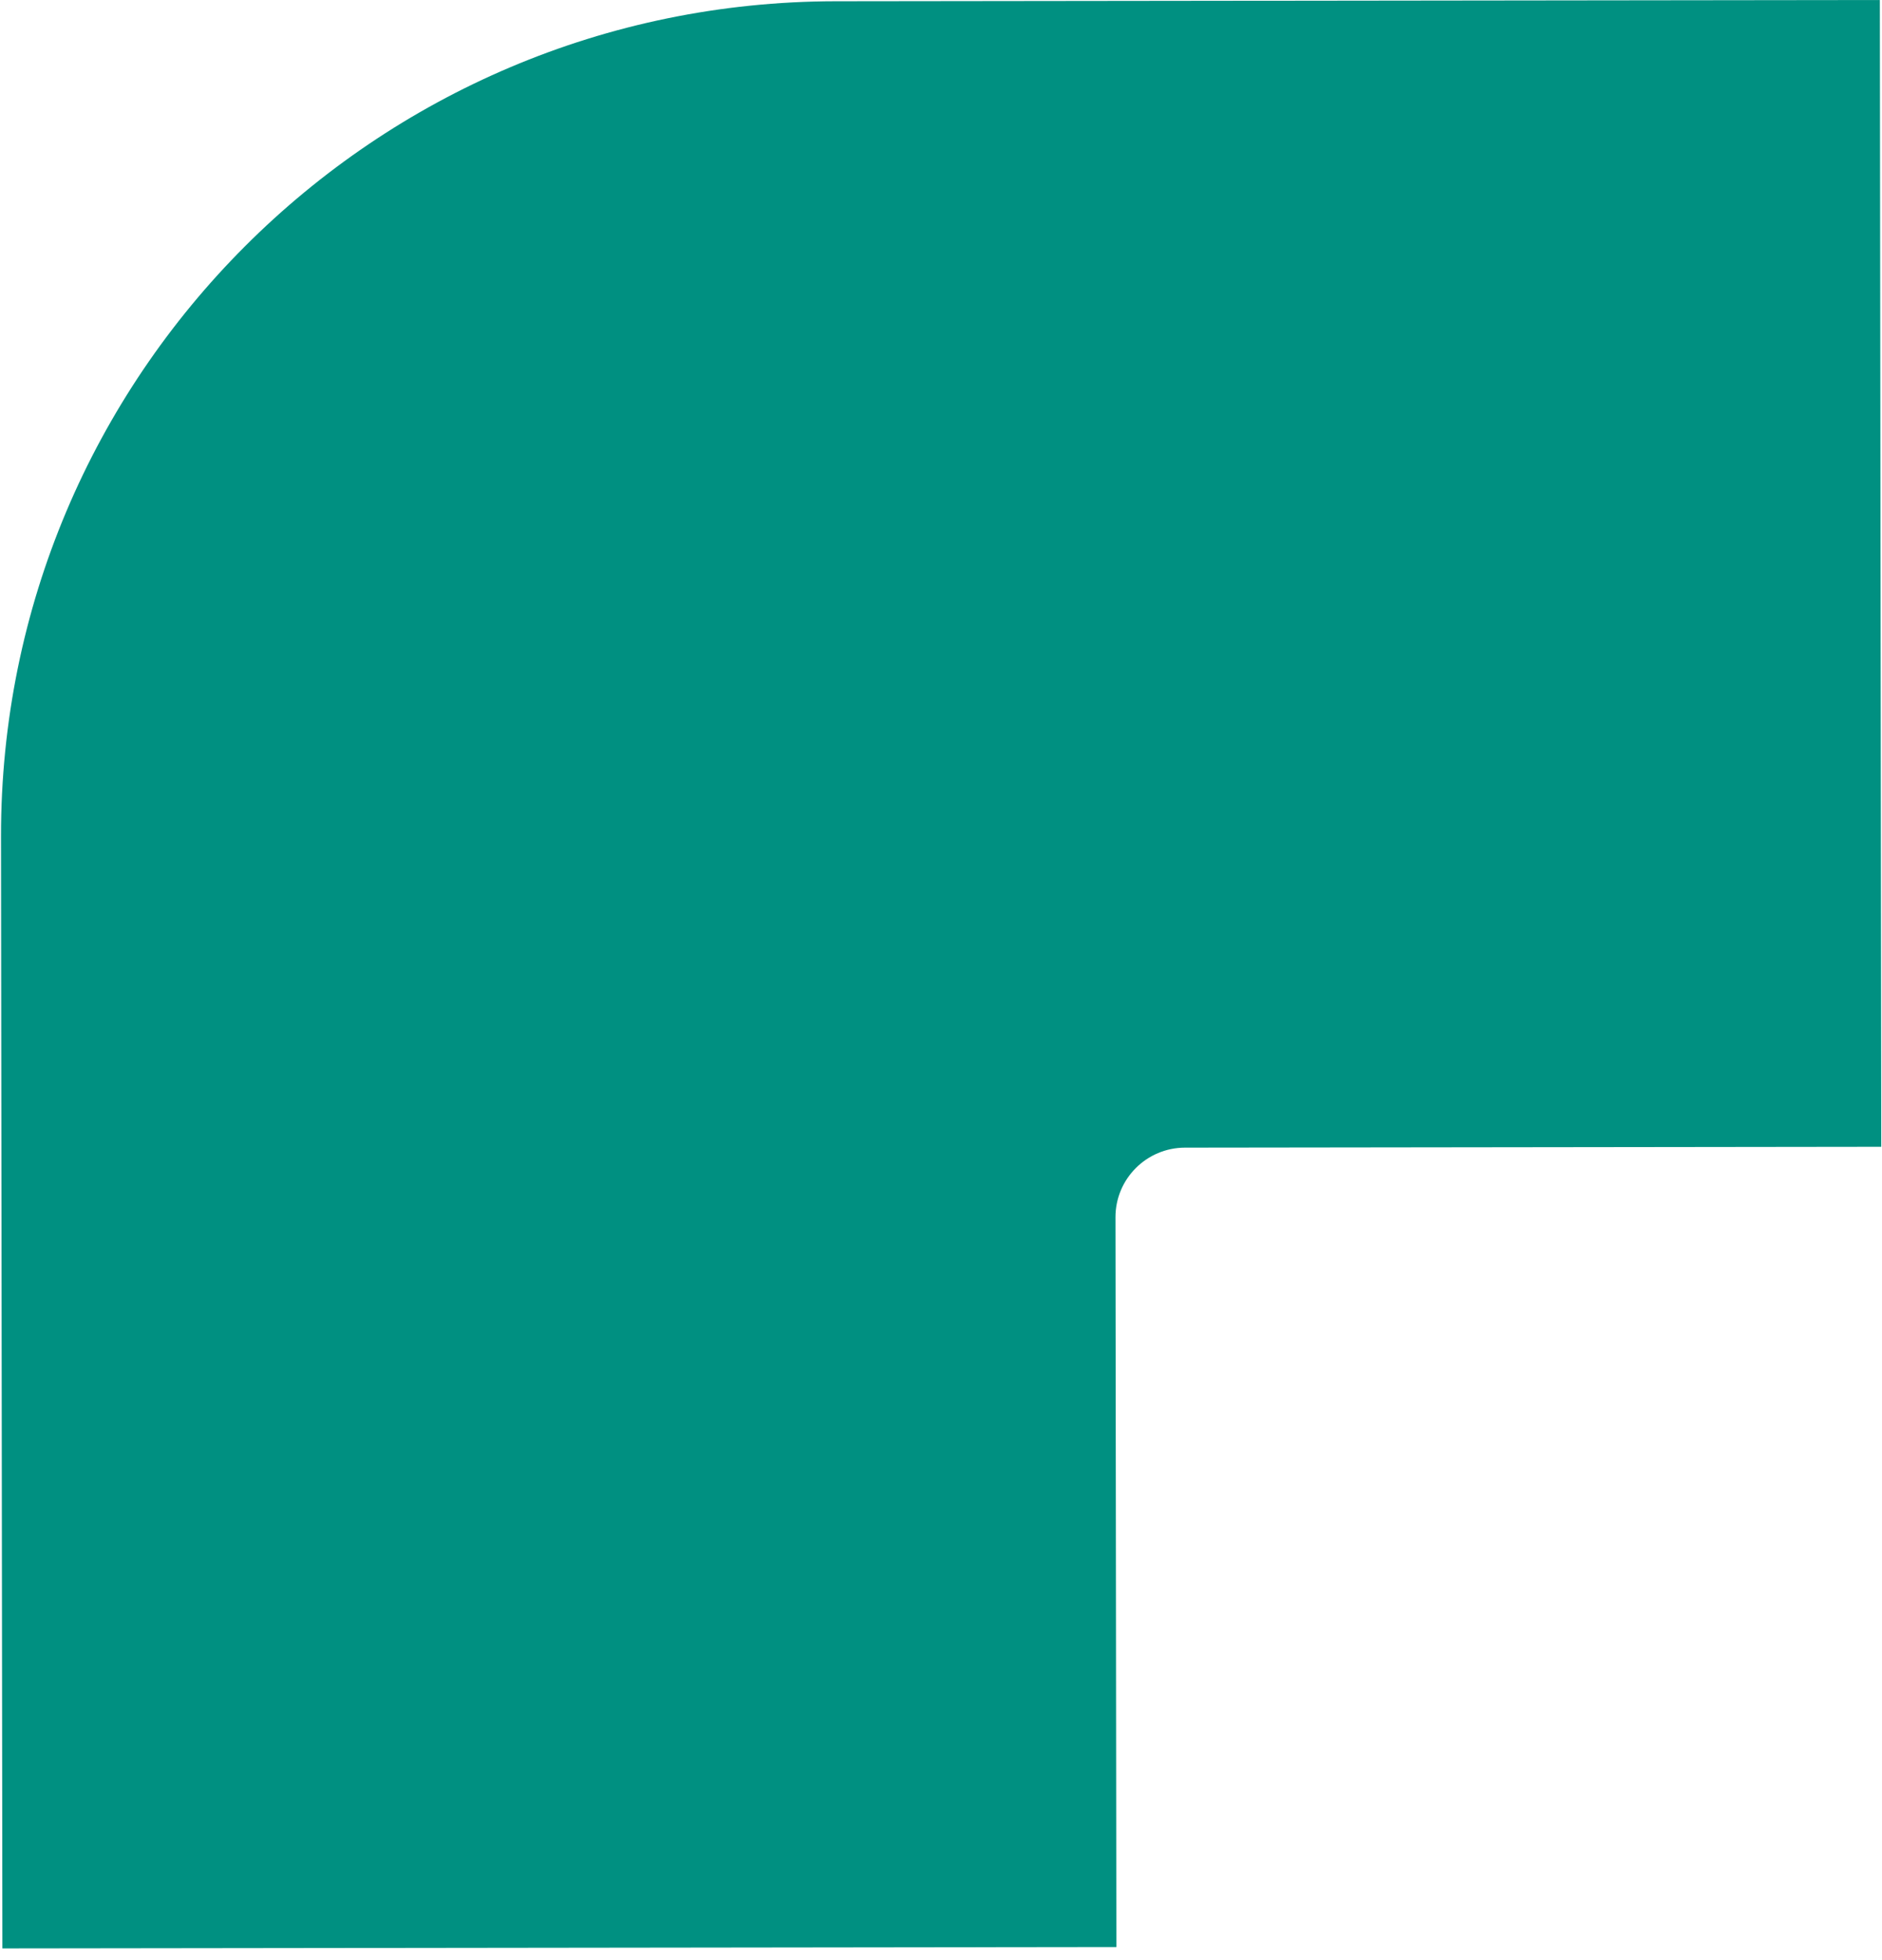 <svg width="48" height="50" viewBox="0 0 48 50" fill="none" xmlns="http://www.w3.org/2000/svg">
<path d="M0.026 21.334L0.061 49.701L28.473 49.666L28.45 31.05C28.449 30.071 29.243 29.276 30.223 29.275L47.981 29.253L47.945 -0L21.309 0.032C9.54 0.047 0.011 9.584 0.026 21.334Z" fill="#009081"/>
</svg>
